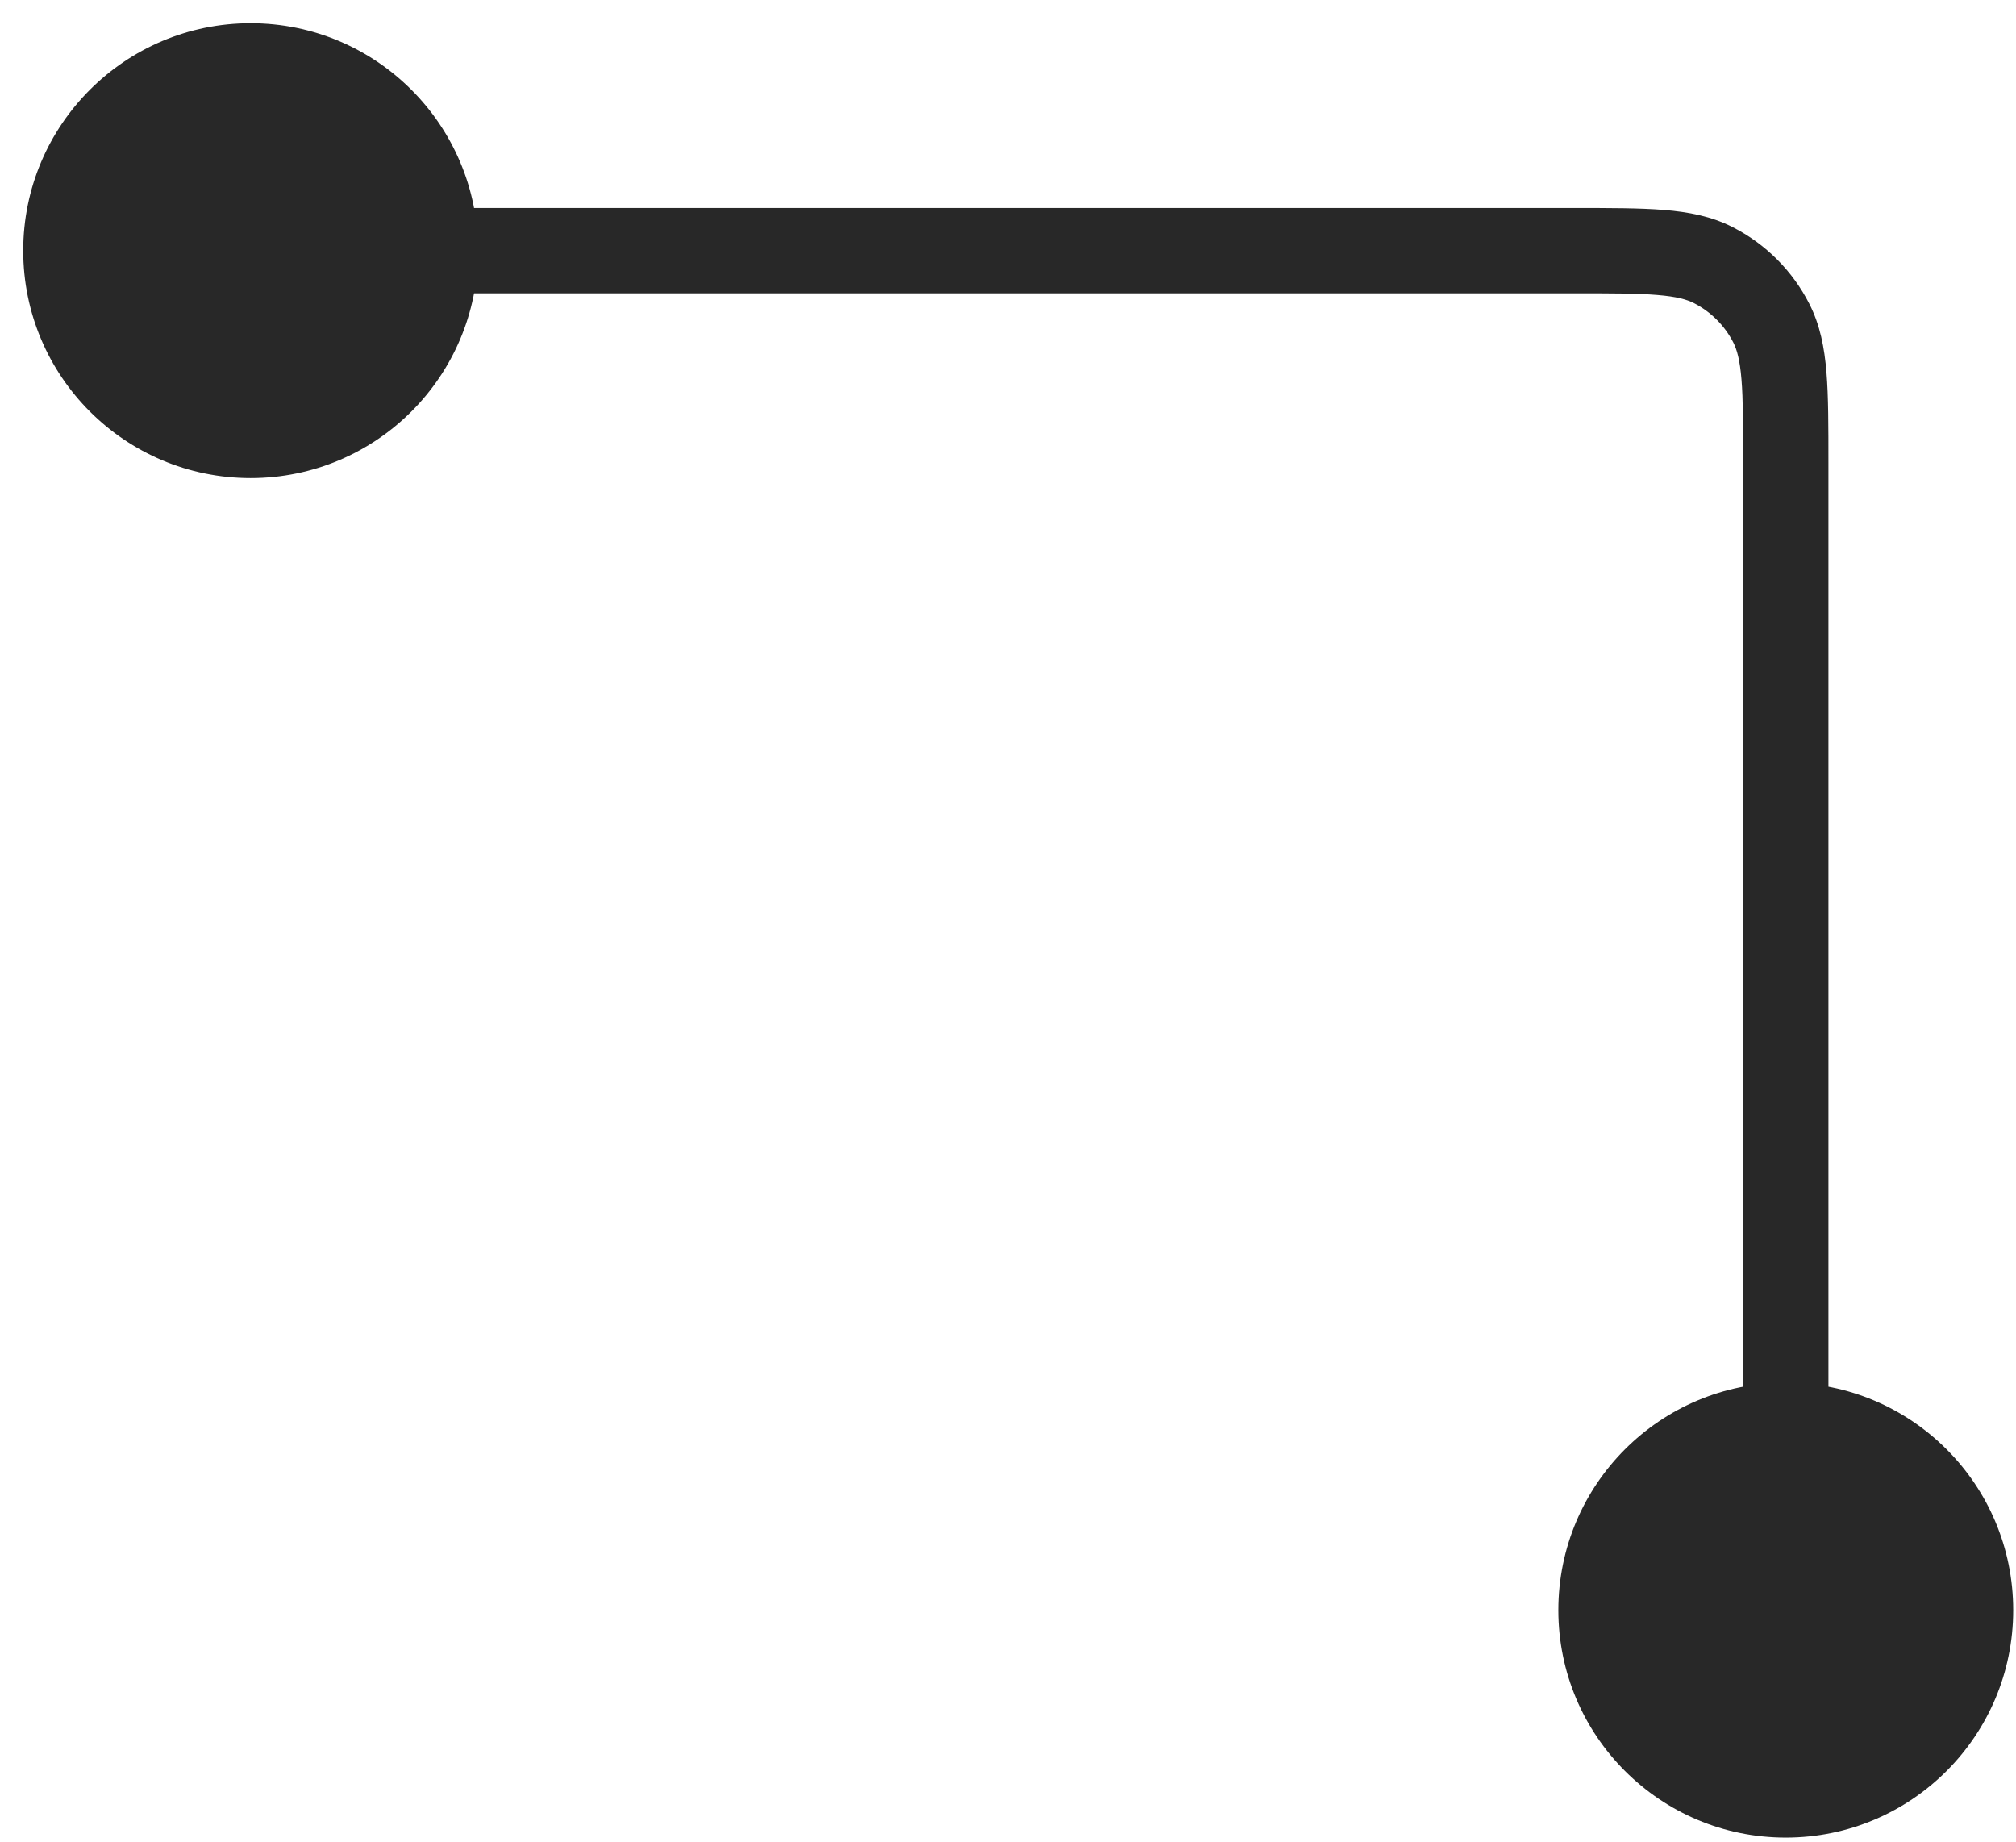 <svg  viewBox="0 0 81 74" fill="none" xmlns="http://www.w3.org/2000/svg">
<path d="M0.933 10.07C0.933 15.117 5.024 19.208 10.07 19.208C15.117 19.208 19.208 15.117 19.208 10.07C19.208 5.024 15.117 0.933 10.07 0.933C5.024 0.933 0.933 5.024 0.933 10.07ZM62.612 64.687C62.612 69.733 66.704 73.825 71.75 73.825C76.797 73.825 80.888 69.733 80.888 64.687C80.888 59.64 76.797 55.549 71.75 55.549C66.704 55.549 62.612 59.64 62.612 64.687ZM68.838 10.652L69.615 9.125L68.838 10.652ZM71.169 12.983L69.642 13.761L71.169 12.983ZM10.07 11.784H63.215V8.357H10.07V11.784ZM70.037 18.606V64.687H73.464V18.606H70.037ZM63.215 11.784C64.737 11.784 65.775 11.785 66.579 11.851C67.363 11.915 67.771 12.031 68.06 12.178L69.615 9.125C68.763 8.691 67.854 8.517 66.858 8.435C65.882 8.356 64.68 8.357 63.215 8.357V11.784ZM73.464 18.606C73.464 17.14 73.465 15.938 73.385 14.963C73.304 13.967 73.13 13.058 72.695 12.205L69.642 13.761C69.789 14.05 69.906 14.458 69.97 15.242C70.036 16.045 70.037 17.084 70.037 18.606H73.464ZM68.06 12.178C68.741 12.526 69.295 13.08 69.642 13.761L72.695 12.205C72.02 10.879 70.942 9.801 69.615 9.125L68.06 12.178Z" fill="#282828"/>
</svg>

